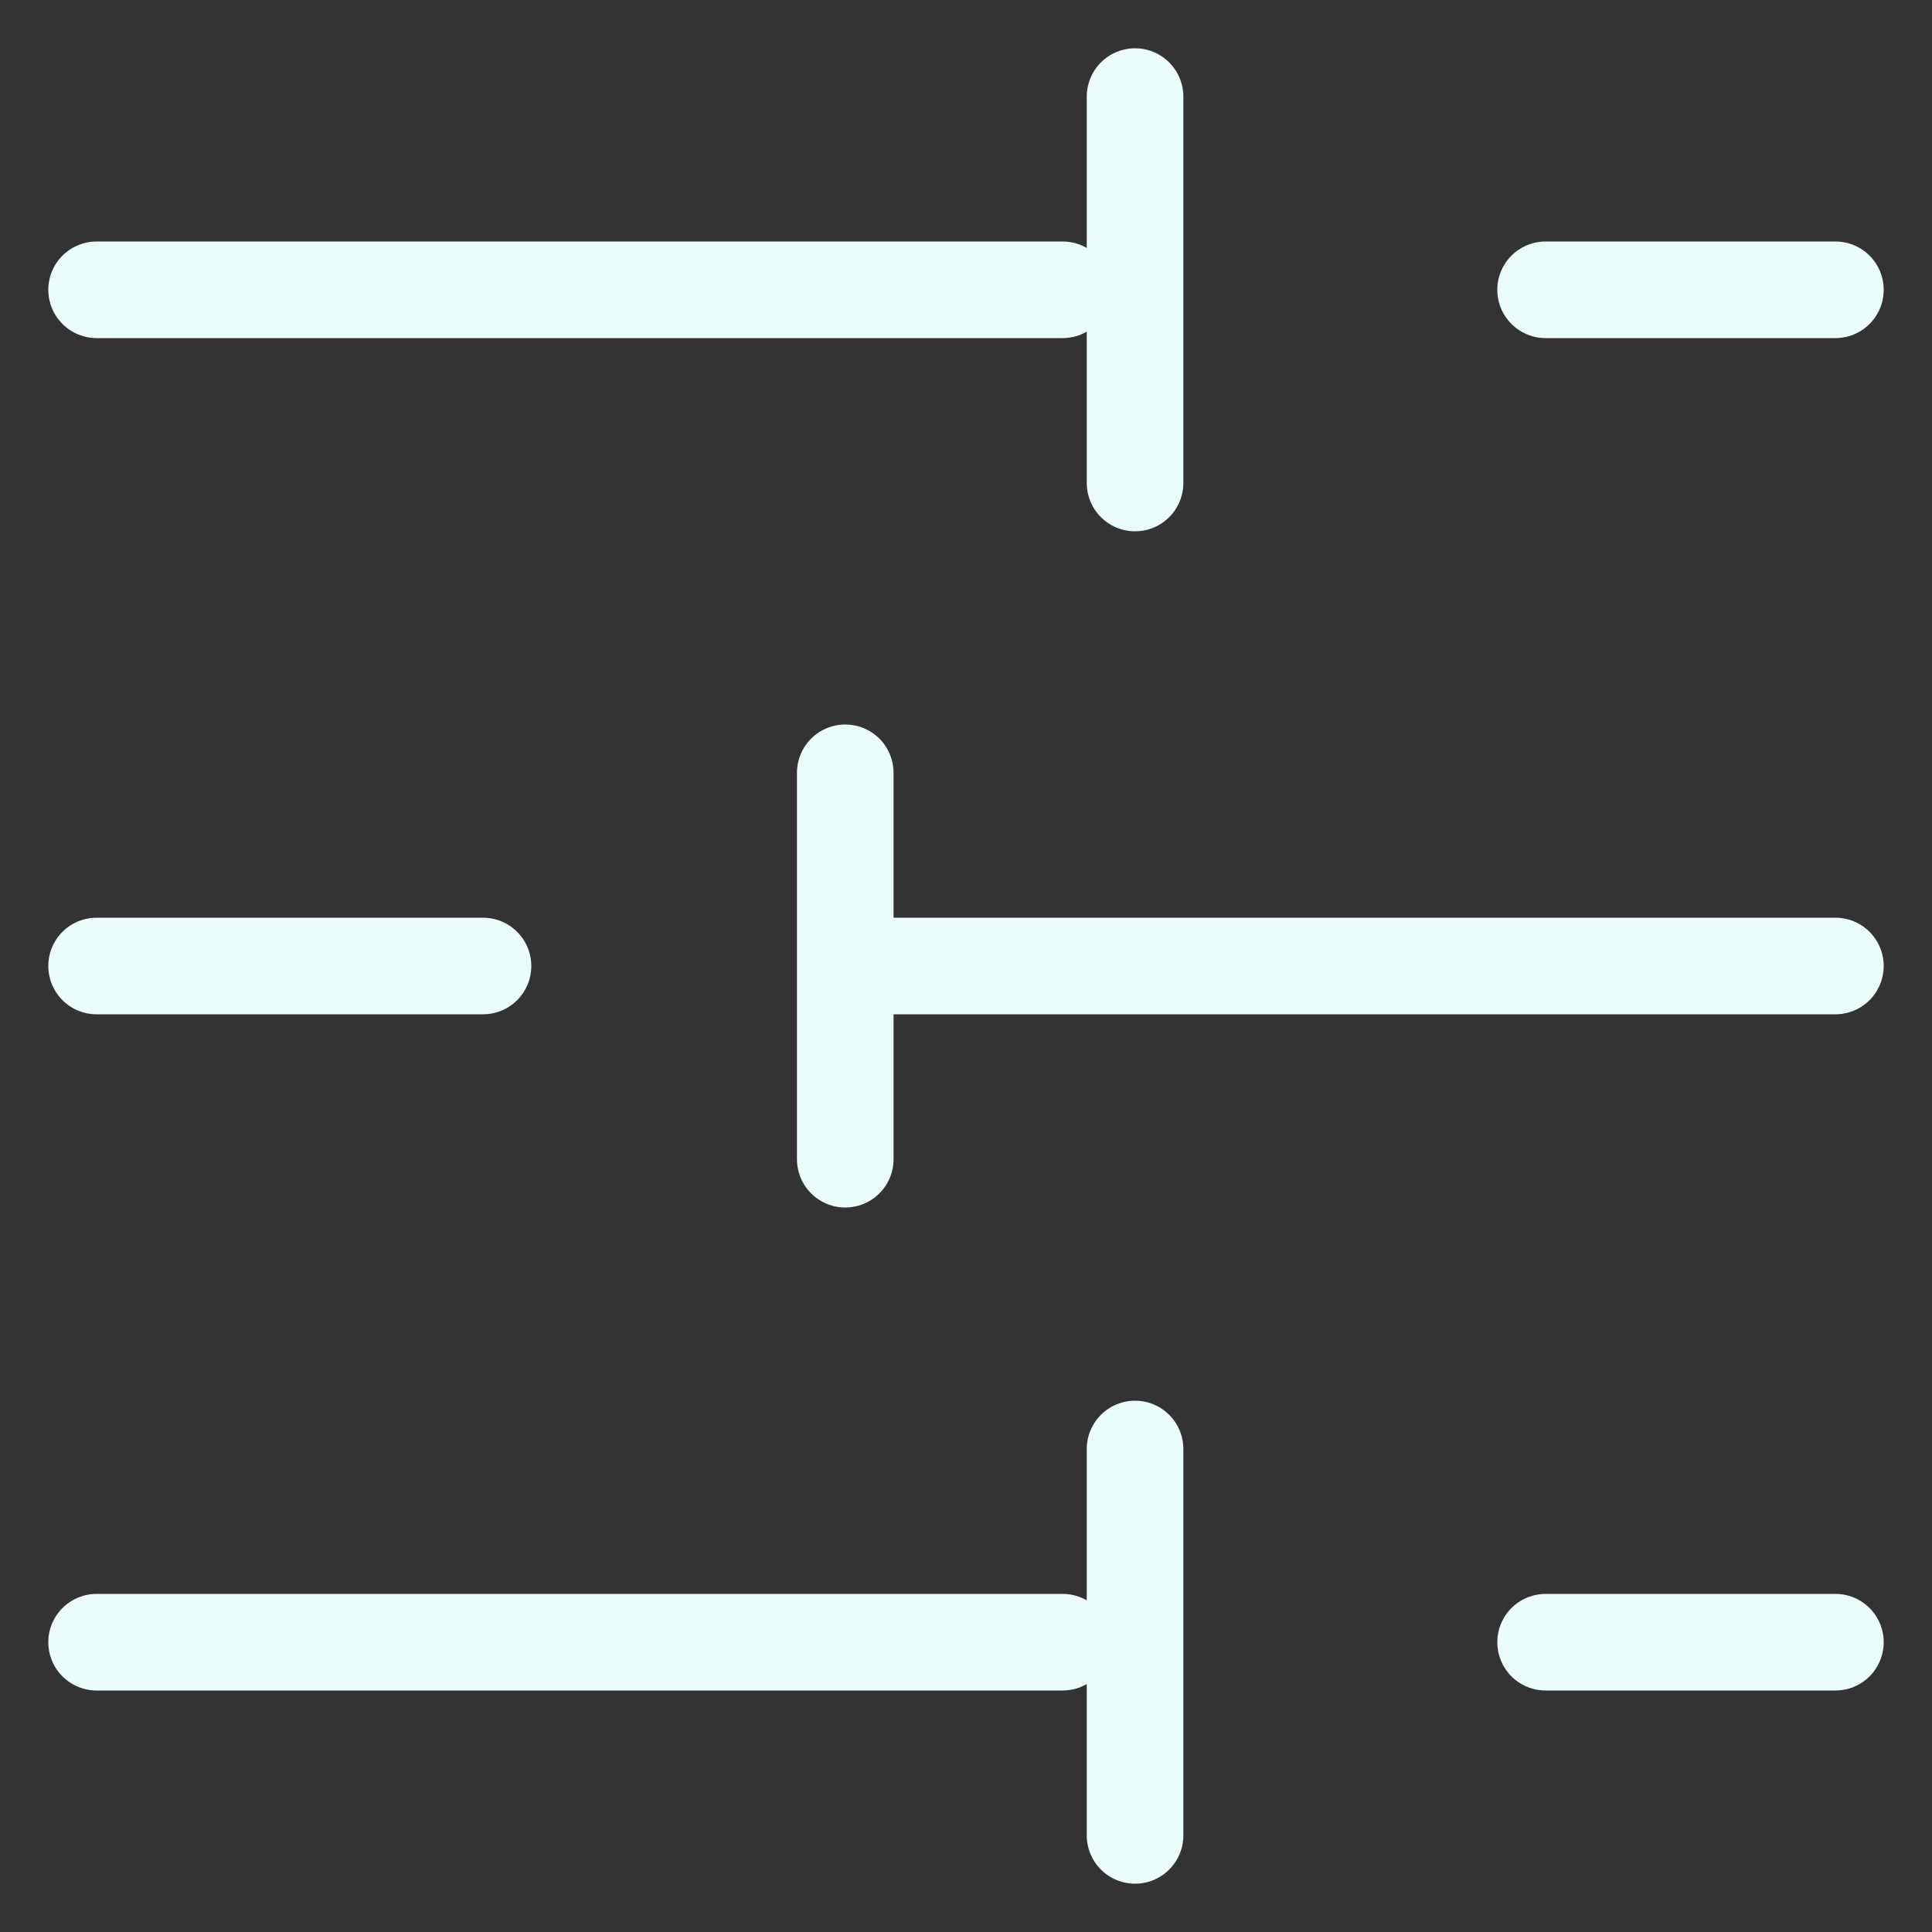<svg width="30" height="30" viewBox="0 0 30 30" fill="none" xmlns="http://www.w3.org/2000/svg">
<rect x="0" y="0" width="30" height="30" fill="#333333" stroke="none"/>
<path d="M28.5 4.5H24M17.625 1.5V7.5M16.5 4.5H1.5M7.5 15H1.5M13.125 12V18M28.5 15H13.5M28.5 25.5H24M17.625 22.5V28.5M16.5 25.5H1.5" stroke="#EAFDFB" stroke-width="1.5" stroke-linecap="round" stroke-linejoin="round"/>
</svg>
